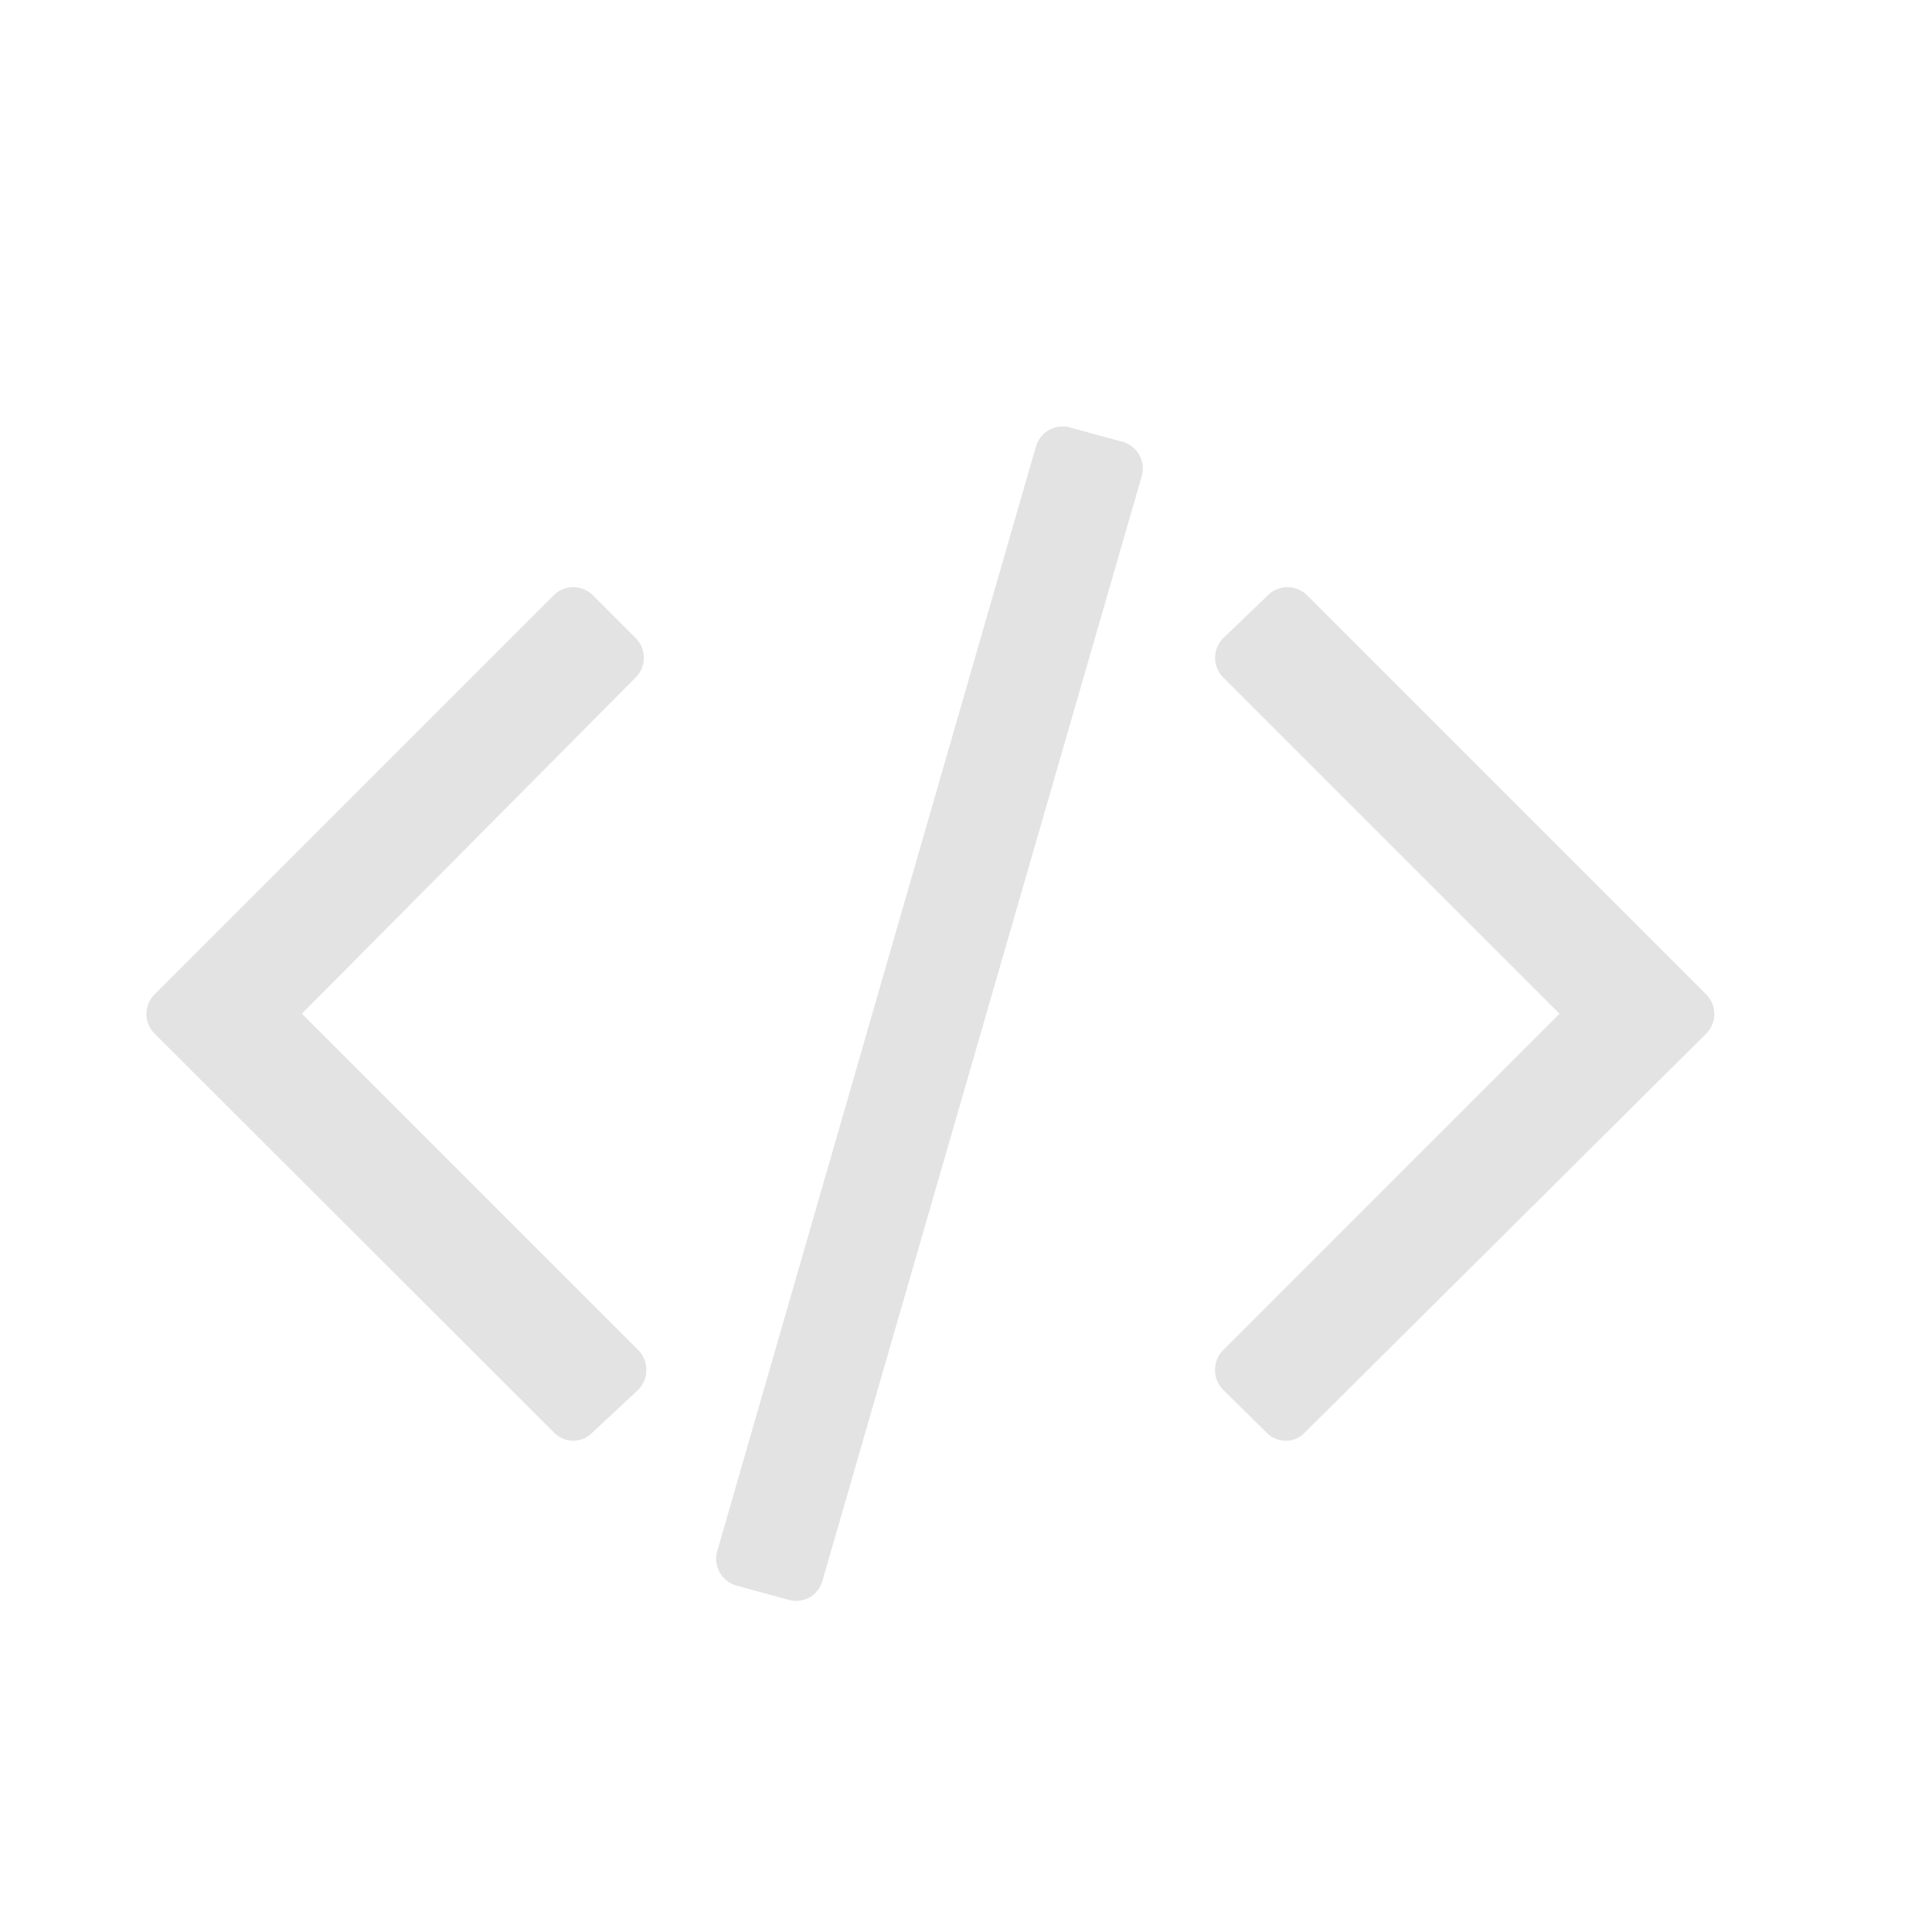 <svg id="Calque_1" data-name="Calque 1" xmlns="http://www.w3.org/2000/svg" viewBox="0 0 32 32"><title>code_l</title><path d="M9.82,23.72a.44.44,0,0,1-.65,0l-6.61-6.6a.46.46,0,0,1,0-.65L9.17,9.86a.46.46,0,0,1,.65,0l.71.71a.46.46,0,0,1,0,.65L5,16.79l5.57,5.57a.47.47,0,0,1,0,.66Zm3.8,2.47a.45.45,0,0,1-.55.31l-.88-.24a.46.46,0,0,1-.31-.57l5.28-18.3a.46.46,0,0,1,.56-.31l.88.24a.46.46,0,0,1,.31.57Zm8-2.47a.44.44,0,0,1-.65,0l-.71-.7a.47.47,0,0,1,0-.66l5.57-5.57-5.57-5.57a.46.46,0,0,1,0-.65L21,9.86a.46.46,0,0,1,.65,0l6.61,6.61a.46.46,0,0,1,0,.65Z" style="fill:#e3e3e3"/></svg>